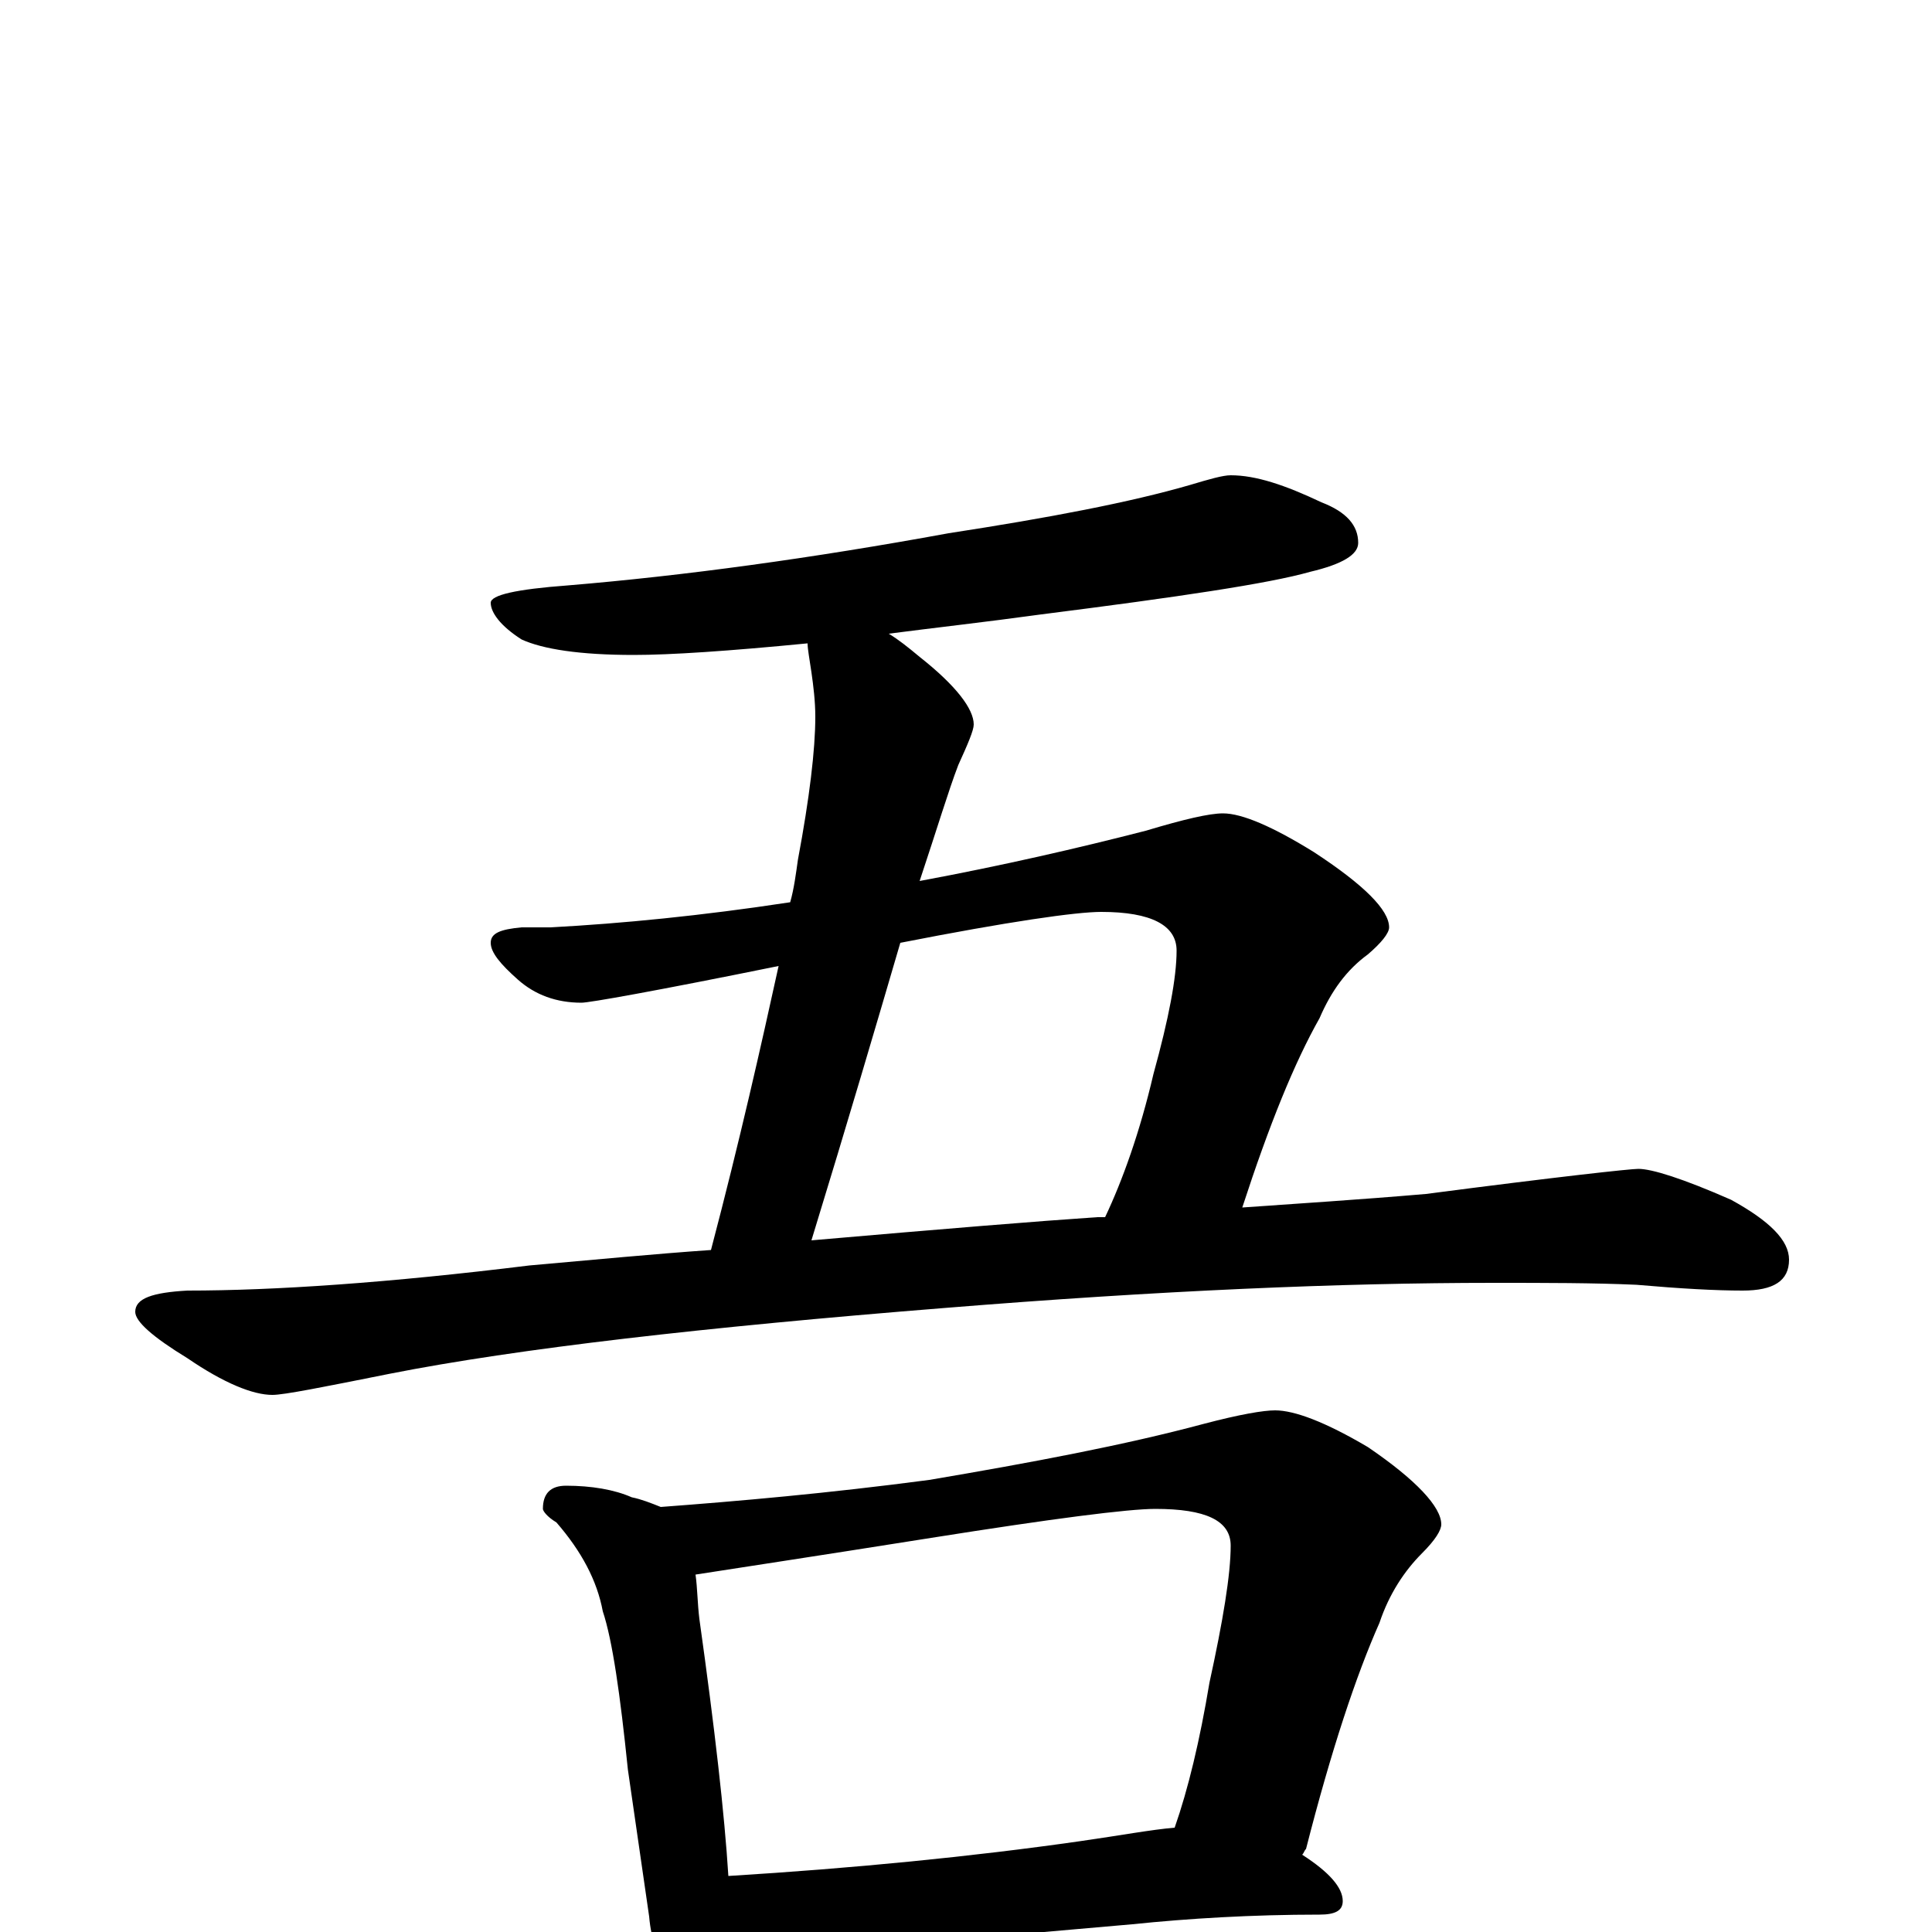 <?xml version="1.0" encoding="utf-8" ?>
<!DOCTYPE svg PUBLIC "-//W3C//DTD SVG 1.1//EN" "http://www.w3.org/Graphics/SVG/1.1/DTD/svg11.dtd">
<svg version="1.1" id="Layer_1" xmlns="http://www.w3.org/2000/svg" xmlns:xlink="http://www.w3.org/1999/xlink" x="0px" y="145px" width="1000px" height="1000px" viewBox="0 0 1000 1000" enable-background="new 0 0 1000 1000" xml:space="preserve">
<g id="Layer_1">
<path id="glyph" transform="matrix(1 0 0 -1 0 1000)" d="M637,754C650,754 665,749 684,740C697,735 703,728 703,719C703,713 695,708 678,704C657,698 610,691 539,682C510,678 483,675 460,672C465,669 470,665 476,660C495,645 504,633 504,625C504,622 501,615 496,604C491,591 485,571 476,544C519,552 558,561 593,570C613,576 626,579 633,579C643,579 659,572 680,559C706,542 719,529 719,520C719,517 715,512 708,506C697,498 689,487 683,473C670,450 657,418 643,375C671,377 703,379 738,382C807,391 844,395 848,395C855,395 871,390 896,379C916,368 926,358 926,348C926,337 918,332 902,332C888,332 870,333 847,335C825,336 800,336 773,336C694,336 600,332 489,323C364,313 268,302 202,289C167,282 147,278 141,278C131,278 116,284 97,297C79,308 70,316 70,321C70,328 79,331 97,332C142,332 201,336 274,345C308,348 339,351 368,353C383,410 394,459 403,500C339,487 305,481 301,481C288,481 277,485 268,493C259,501 254,507 254,512C254,517 259,519 270,520l15,0C322,522 363,526 409,533C411,540 412,548 413,555C419,587 422,612 422,629C422,637 421,645 420,652C419,659 418,664 418,667C377,663 347,661 328,661C300,661 281,664 270,669C259,676 254,683 254,688C254,692 267,695 294,697C354,702 420,711 491,724C543,732 585,740 616,749C626,752 633,754 637,754M420,358C489,364 538,368 568,370C569,370 571,370 572,370C581,389 590,414 597,444C605,473 609,494 609,508C609,521 596,528 570,528C557,528 522,523 466,512C454,471 439,420 420,358M293,231C306,231 318,229 327,225C332,224 337,222 342,220C382,223 428,227 481,234C534,243 582,252 623,263C642,268 654,270 660,270C670,270 686,264 708,251C733,234 746,220 746,211C746,208 743,203 736,196C727,187 719,175 714,160C702,133 689,94 676,43C675,42 675,41 674,40C688,31 695,23 695,16C695,11 691,9 683,9C648,9 615,7 586,4l-137,-12C424,-10 404,-11 391,-11C386,-11 382,-11 379,-11C378,-18 377,-23 374,-28C371,-35 367,-39 363,-39C358,-39 353,-35 348,-27C341,-16 337,-4 336,8l-11,76C321,123 317,151 312,166C309,182 301,197 288,212C283,215 281,218 281,219C281,227 285,231 293,231M377,29C442,33 503,39 559,47C580,50 596,53 608,54C615,74 621,99 626,129C633,161 637,185 637,200C637,213 624,219 598,219C584,219 545,214 482,204C419,194 379,188 360,185C361,178 361,170 362,162C370,105 375,61 377,29z"/>
</g>
</svg>
